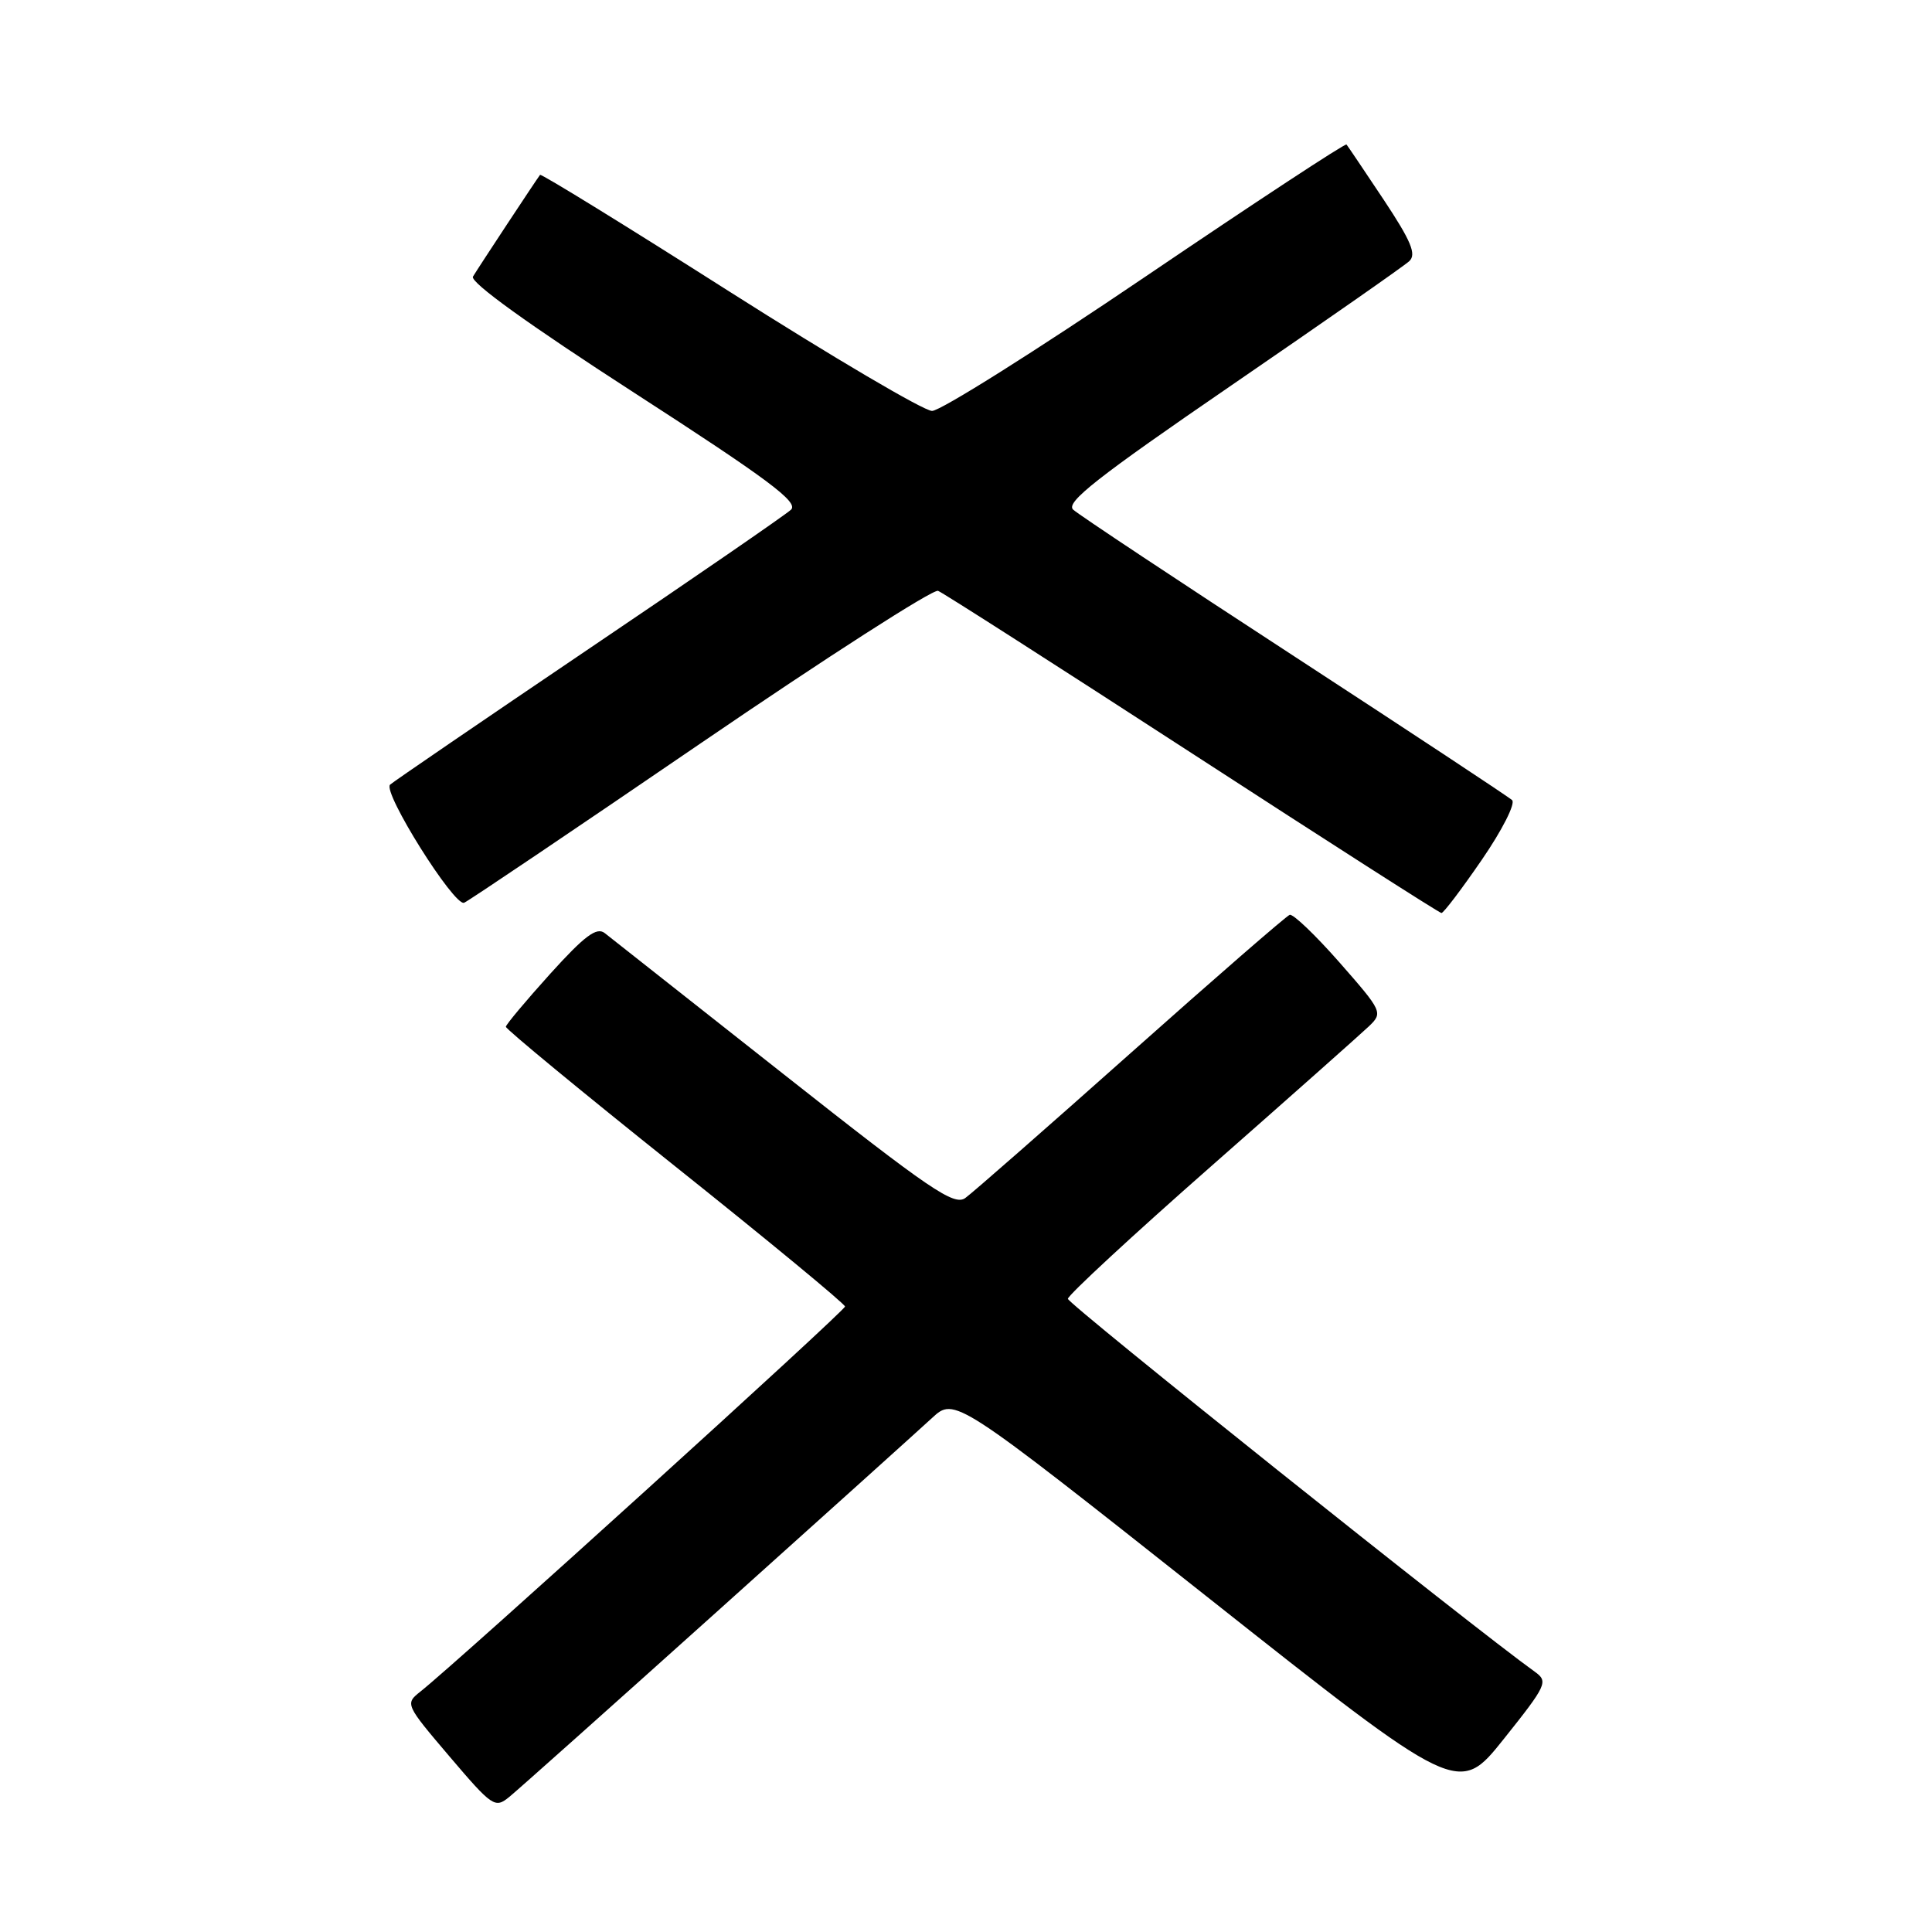 <?xml version="1.0" encoding="UTF-8" standalone="no"?>
<!DOCTYPE svg PUBLIC "-//W3C//DTD SVG 1.1//EN" "http://www.w3.org/Graphics/SVG/1.1/DTD/svg11.dtd" >
<svg xmlns="http://www.w3.org/2000/svg" xmlns:xlink="http://www.w3.org/1999/xlink" version="1.1" viewBox="0 0 256 256">
 <g >
 <path fill="currentColor"
d=" M 94.97 213.58 C 109.01 200.98 121.85 189.41 123.50 187.89 C 126.50 185.12 126.50 185.12 159.88 211.53 C 193.26 237.94 193.26 237.94 199.27 230.41 C 204.95 223.29 205.17 222.81 203.39 221.53 C 195.15 215.63 141.50 172.78 141.50 172.10 C 141.50 171.63 150.05 163.71 160.50 154.52 C 170.95 145.33 180.35 136.98 181.40 135.98 C 183.26 134.19 183.17 134.00 177.50 127.54 C 174.31 123.91 171.33 121.06 170.89 121.22 C 170.45 121.37 160.98 129.60 149.86 139.50 C 138.74 149.40 128.86 158.06 127.91 158.74 C 126.42 159.82 123.25 157.66 103.85 142.35 C 91.56 132.65 80.88 124.23 80.13 123.64 C 79.06 122.80 77.47 123.99 72.91 129.03 C 69.70 132.59 67.05 135.75 67.03 136.05 C 67.01 136.35 77.11 144.68 89.47 154.55 C 101.84 164.42 111.96 172.78 111.97 173.12 C 112.00 173.67 60.72 220.17 55.71 224.14 C 53.66 225.76 53.70 225.85 59.57 232.75 C 65.23 239.40 65.59 239.65 67.47 238.11 C 68.56 237.23 80.93 226.19 94.97 213.58 Z  M 196.36 113.91 C 199.04 110.01 200.84 106.46 200.36 106.02 C 199.89 105.58 186.90 97.01 171.50 86.97 C 156.10 76.94 142.91 68.19 142.20 67.53 C 141.16 66.57 145.41 63.24 163.20 51.04 C 175.46 42.63 186.06 35.24 186.74 34.60 C 187.71 33.70 186.98 31.94 183.35 26.47 C 180.80 22.64 178.58 19.34 178.42 19.15 C 178.26 18.95 166.29 26.82 151.81 36.63 C 137.34 46.44 124.60 54.46 123.50 54.45 C 122.40 54.44 110.32 47.32 96.66 38.64 C 83.00 29.95 71.70 22.99 71.56 23.17 C 71.03 23.86 63.32 35.56 62.67 36.65 C 62.25 37.39 70.07 43.02 84.06 52.06 C 101.81 63.53 105.86 66.55 104.81 67.54 C 104.09 68.21 92.03 76.52 78.00 85.99 C 63.98 95.47 52.14 103.56 51.69 103.97 C 50.65 104.94 60.18 120.13 61.50 119.62 C 62.05 119.40 76.13 109.91 92.80 98.52 C 109.46 87.14 123.64 78.03 124.30 78.29 C 124.96 78.55 140.12 88.26 158.00 99.86 C 175.88 111.47 190.72 120.97 191.00 120.98 C 191.28 120.98 193.69 117.80 196.36 113.91 Z "/>
</g>
</svg>